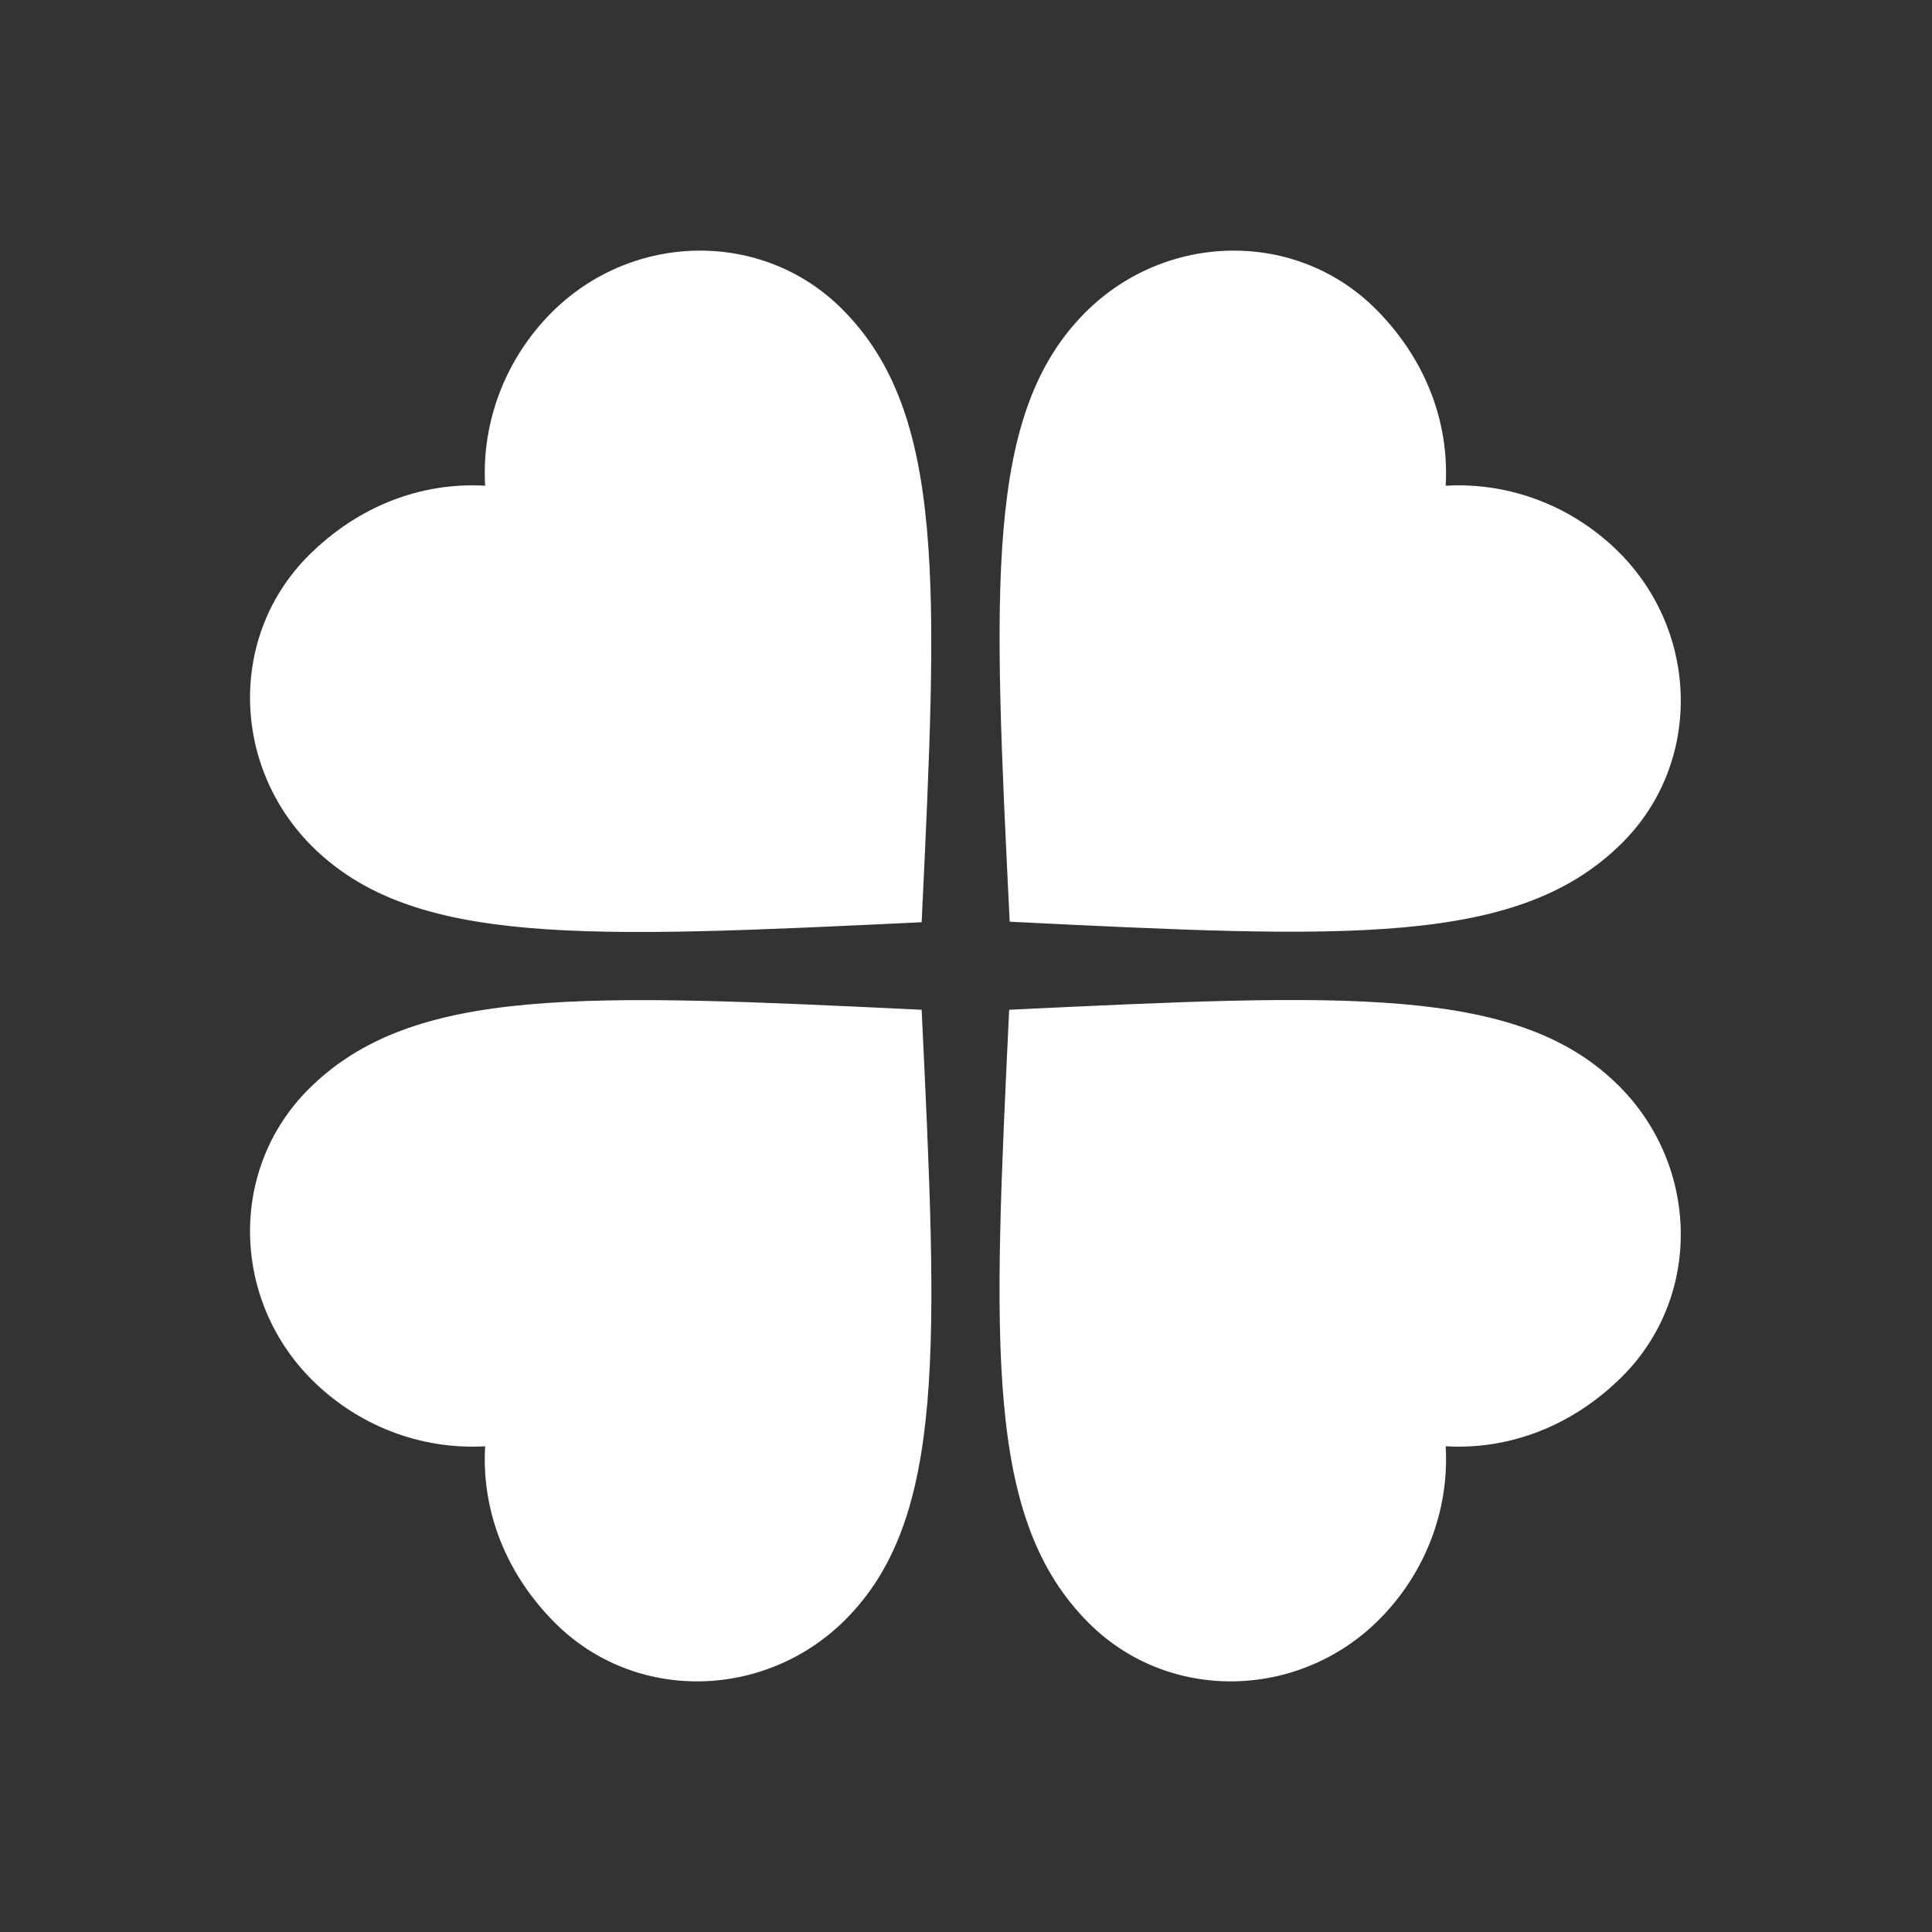 <svg width="512" height="512" viewBox="0 0 512 512" fill="none" xmlns="http://www.w3.org/2000/svg">
<rect x="0" y="0" width="512" height="512" fill="#333333" stroke="none"/>
<g clip-path="url(#clip0_810_129)">
<path d="M244.246 244.403C248.489 155.308 250.752 109.487 223.174 81.91C201.961 60.697 167.454 61.546 146.241 82.759C134.079 94.921 127.574 111.609 128.563 128.721C111.452 127.731 94.764 134.236 81.753 147.247C60.54 168.46 61.388 202.967 82.602 224.18C109.33 250.909 155.151 248.646 244.246 244.403ZM244.246 267.597C155.151 263.354 109.33 261.091 81.753 288.668C60.54 309.882 61.388 344.388 82.602 365.602C94.764 377.764 111.452 384.269 128.563 383.279C127.574 400.391 134.079 417.079 147.09 430.09C168.303 451.303 202.81 450.454 224.023 429.241C250.752 402.513 248.489 356.692 244.246 267.597ZM267.581 244.262C356.535 248.646 402.355 250.909 429.932 223.332C451.146 202.118 450.297 167.612 429.084 146.398C416.922 134.236 400.234 127.731 383.122 128.721C384.112 111.609 377.606 94.921 364.596 81.91C343.383 60.697 308.876 61.546 287.663 82.759C260.934 109.487 263.197 155.308 267.581 244.262ZM267.439 267.597C263.197 356.692 260.934 402.513 288.511 430.09C309.724 451.303 344.231 450.454 365.444 429.241C377.606 417.079 384.112 400.391 383.122 383.279C400.234 384.269 416.922 377.764 429.932 364.753C451.146 343.54 450.297 309.033 429.084 287.82C402.355 261.091 356.535 263.354 267.439 267.597Z" fill="white"/>
</g>
<defs>
<clipPath id="clip0_810_129">
<rect width="512" height="512" fill="white"/>
</clipPath>
</defs>
</svg>